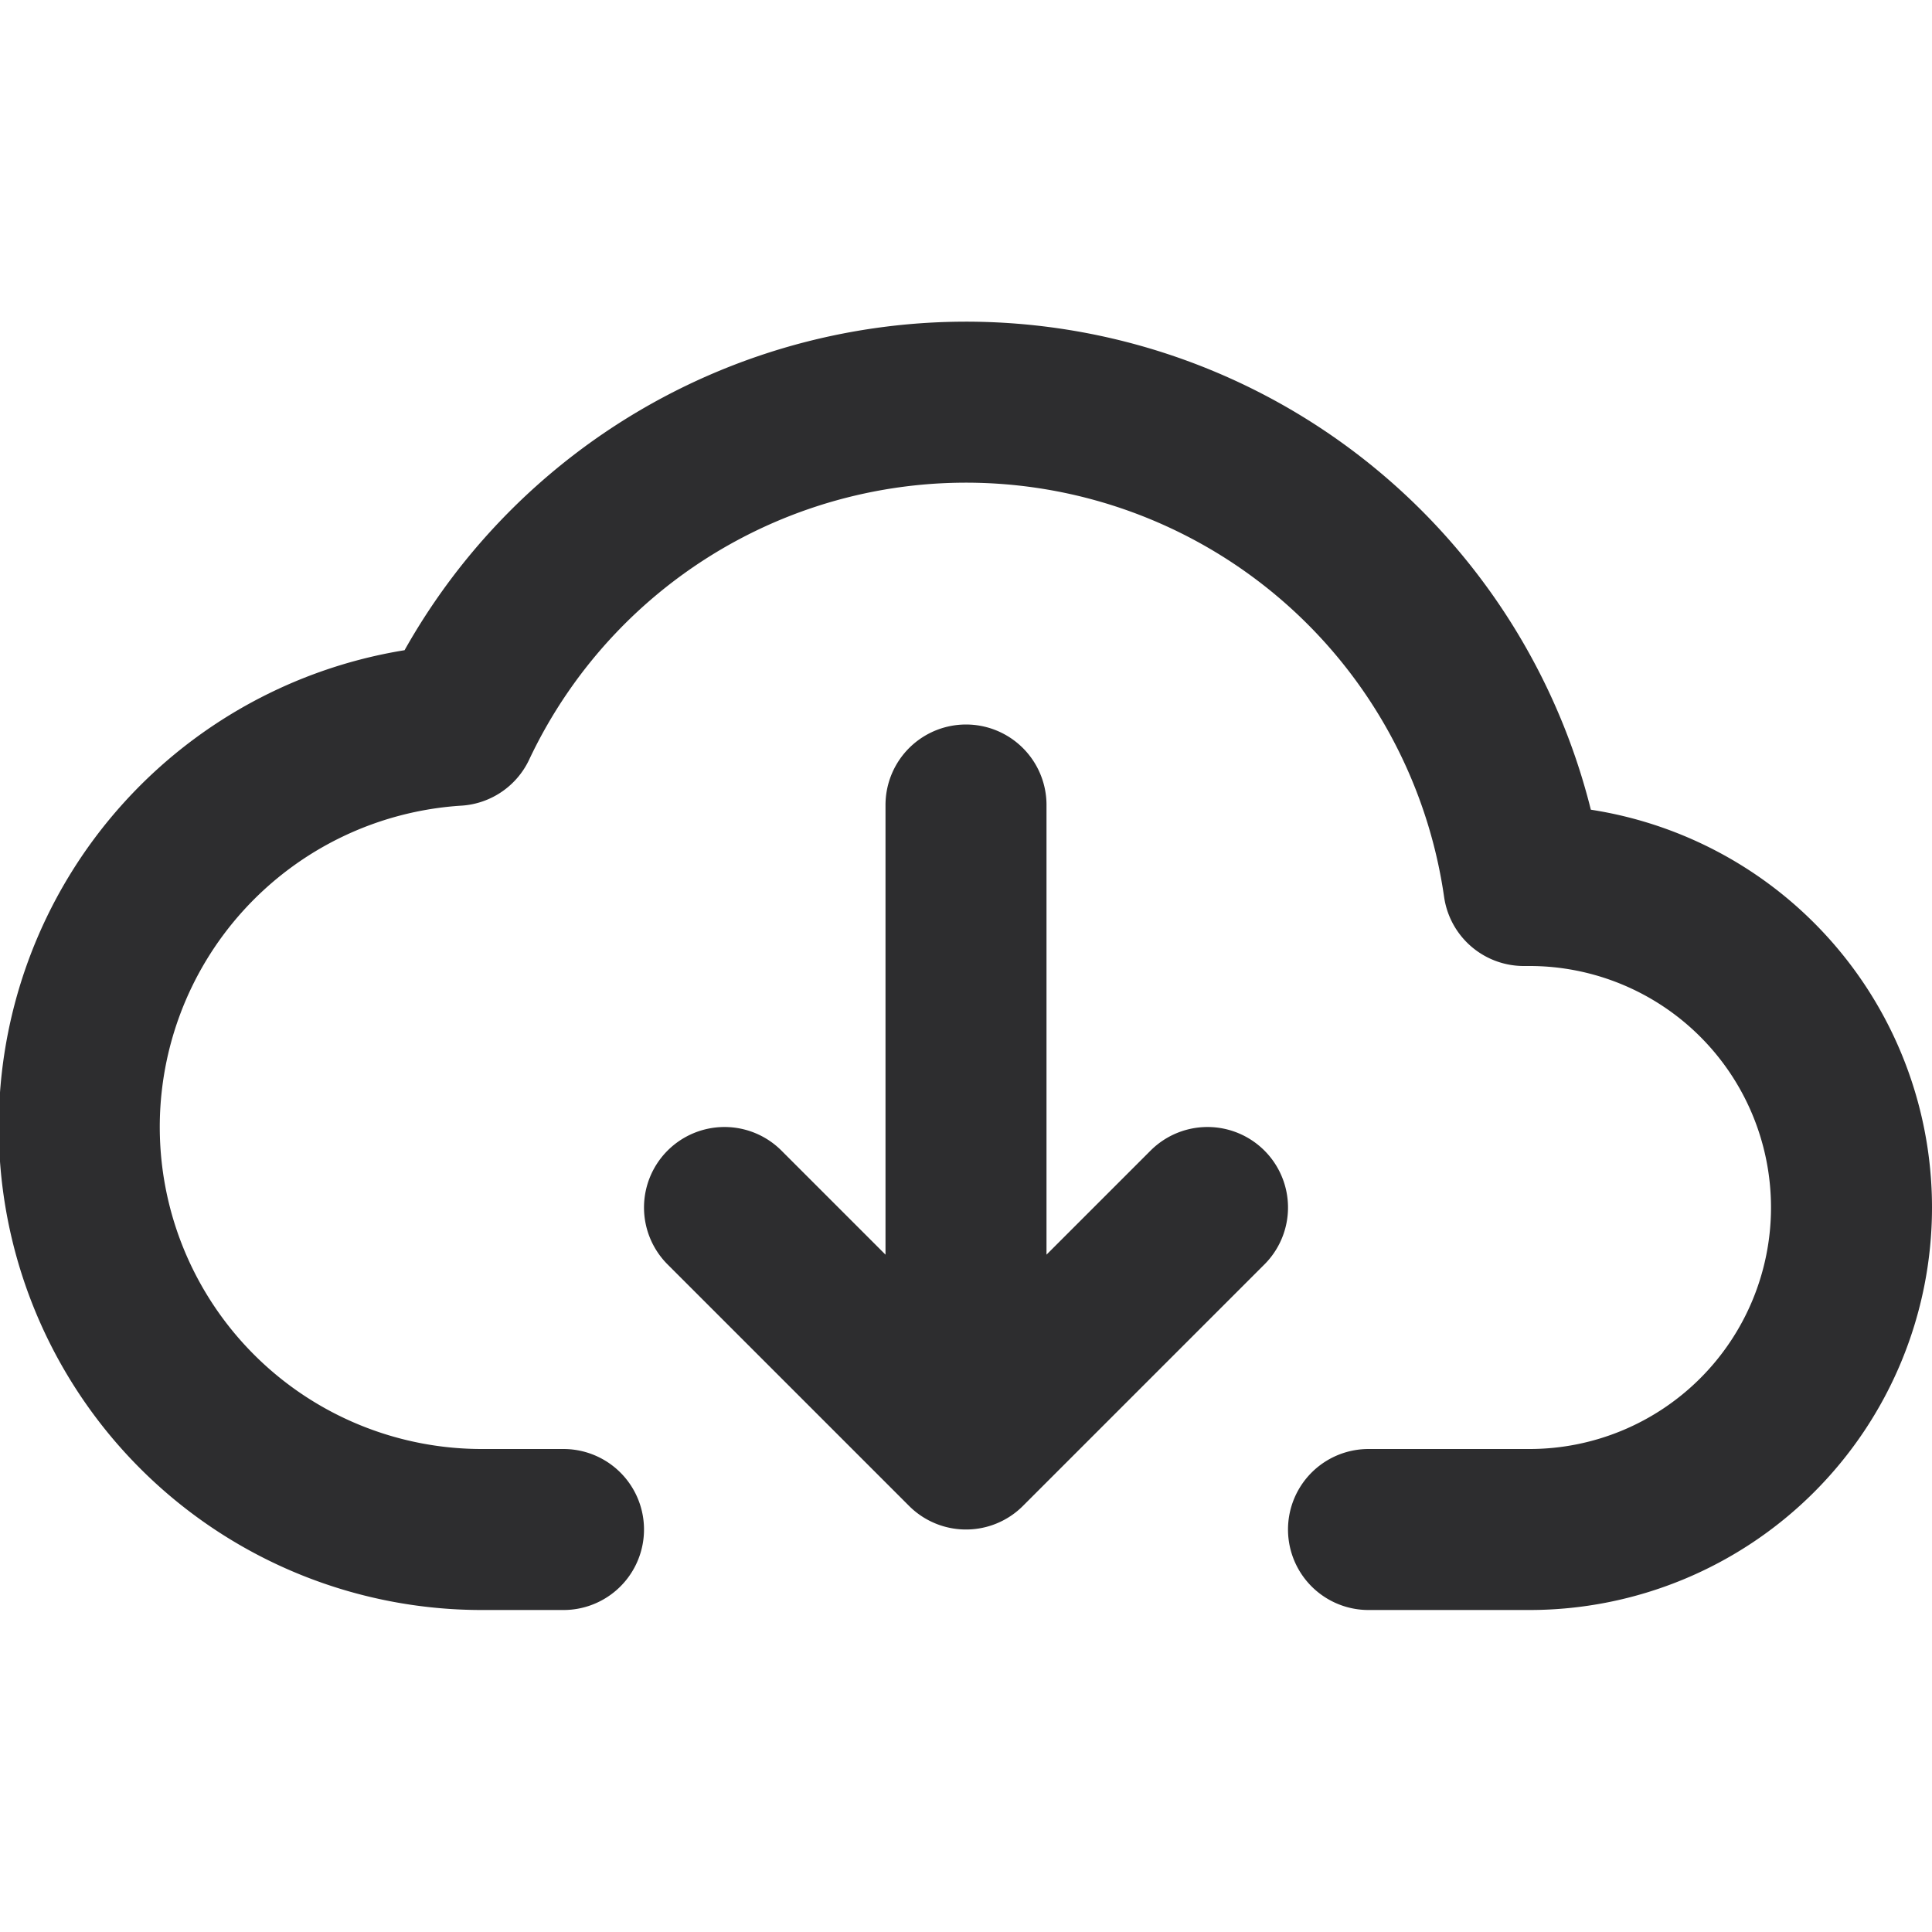 <svg width="24" height="24" viewBox="0 0 24 24" fill="none" xmlns="http://www.w3.org/2000/svg"><path d="M7 19H6a5 5 0 0 1-.331-9.99A7 7 0 0 1 18.929 11H19a4 4 0 0 1 0 8h-2m-8-4l3 3m0 0l3-3m-3 3v-8" stroke="#2D2D2F" stroke-width="2" stroke-linecap="round" stroke-linejoin="round"/></svg>